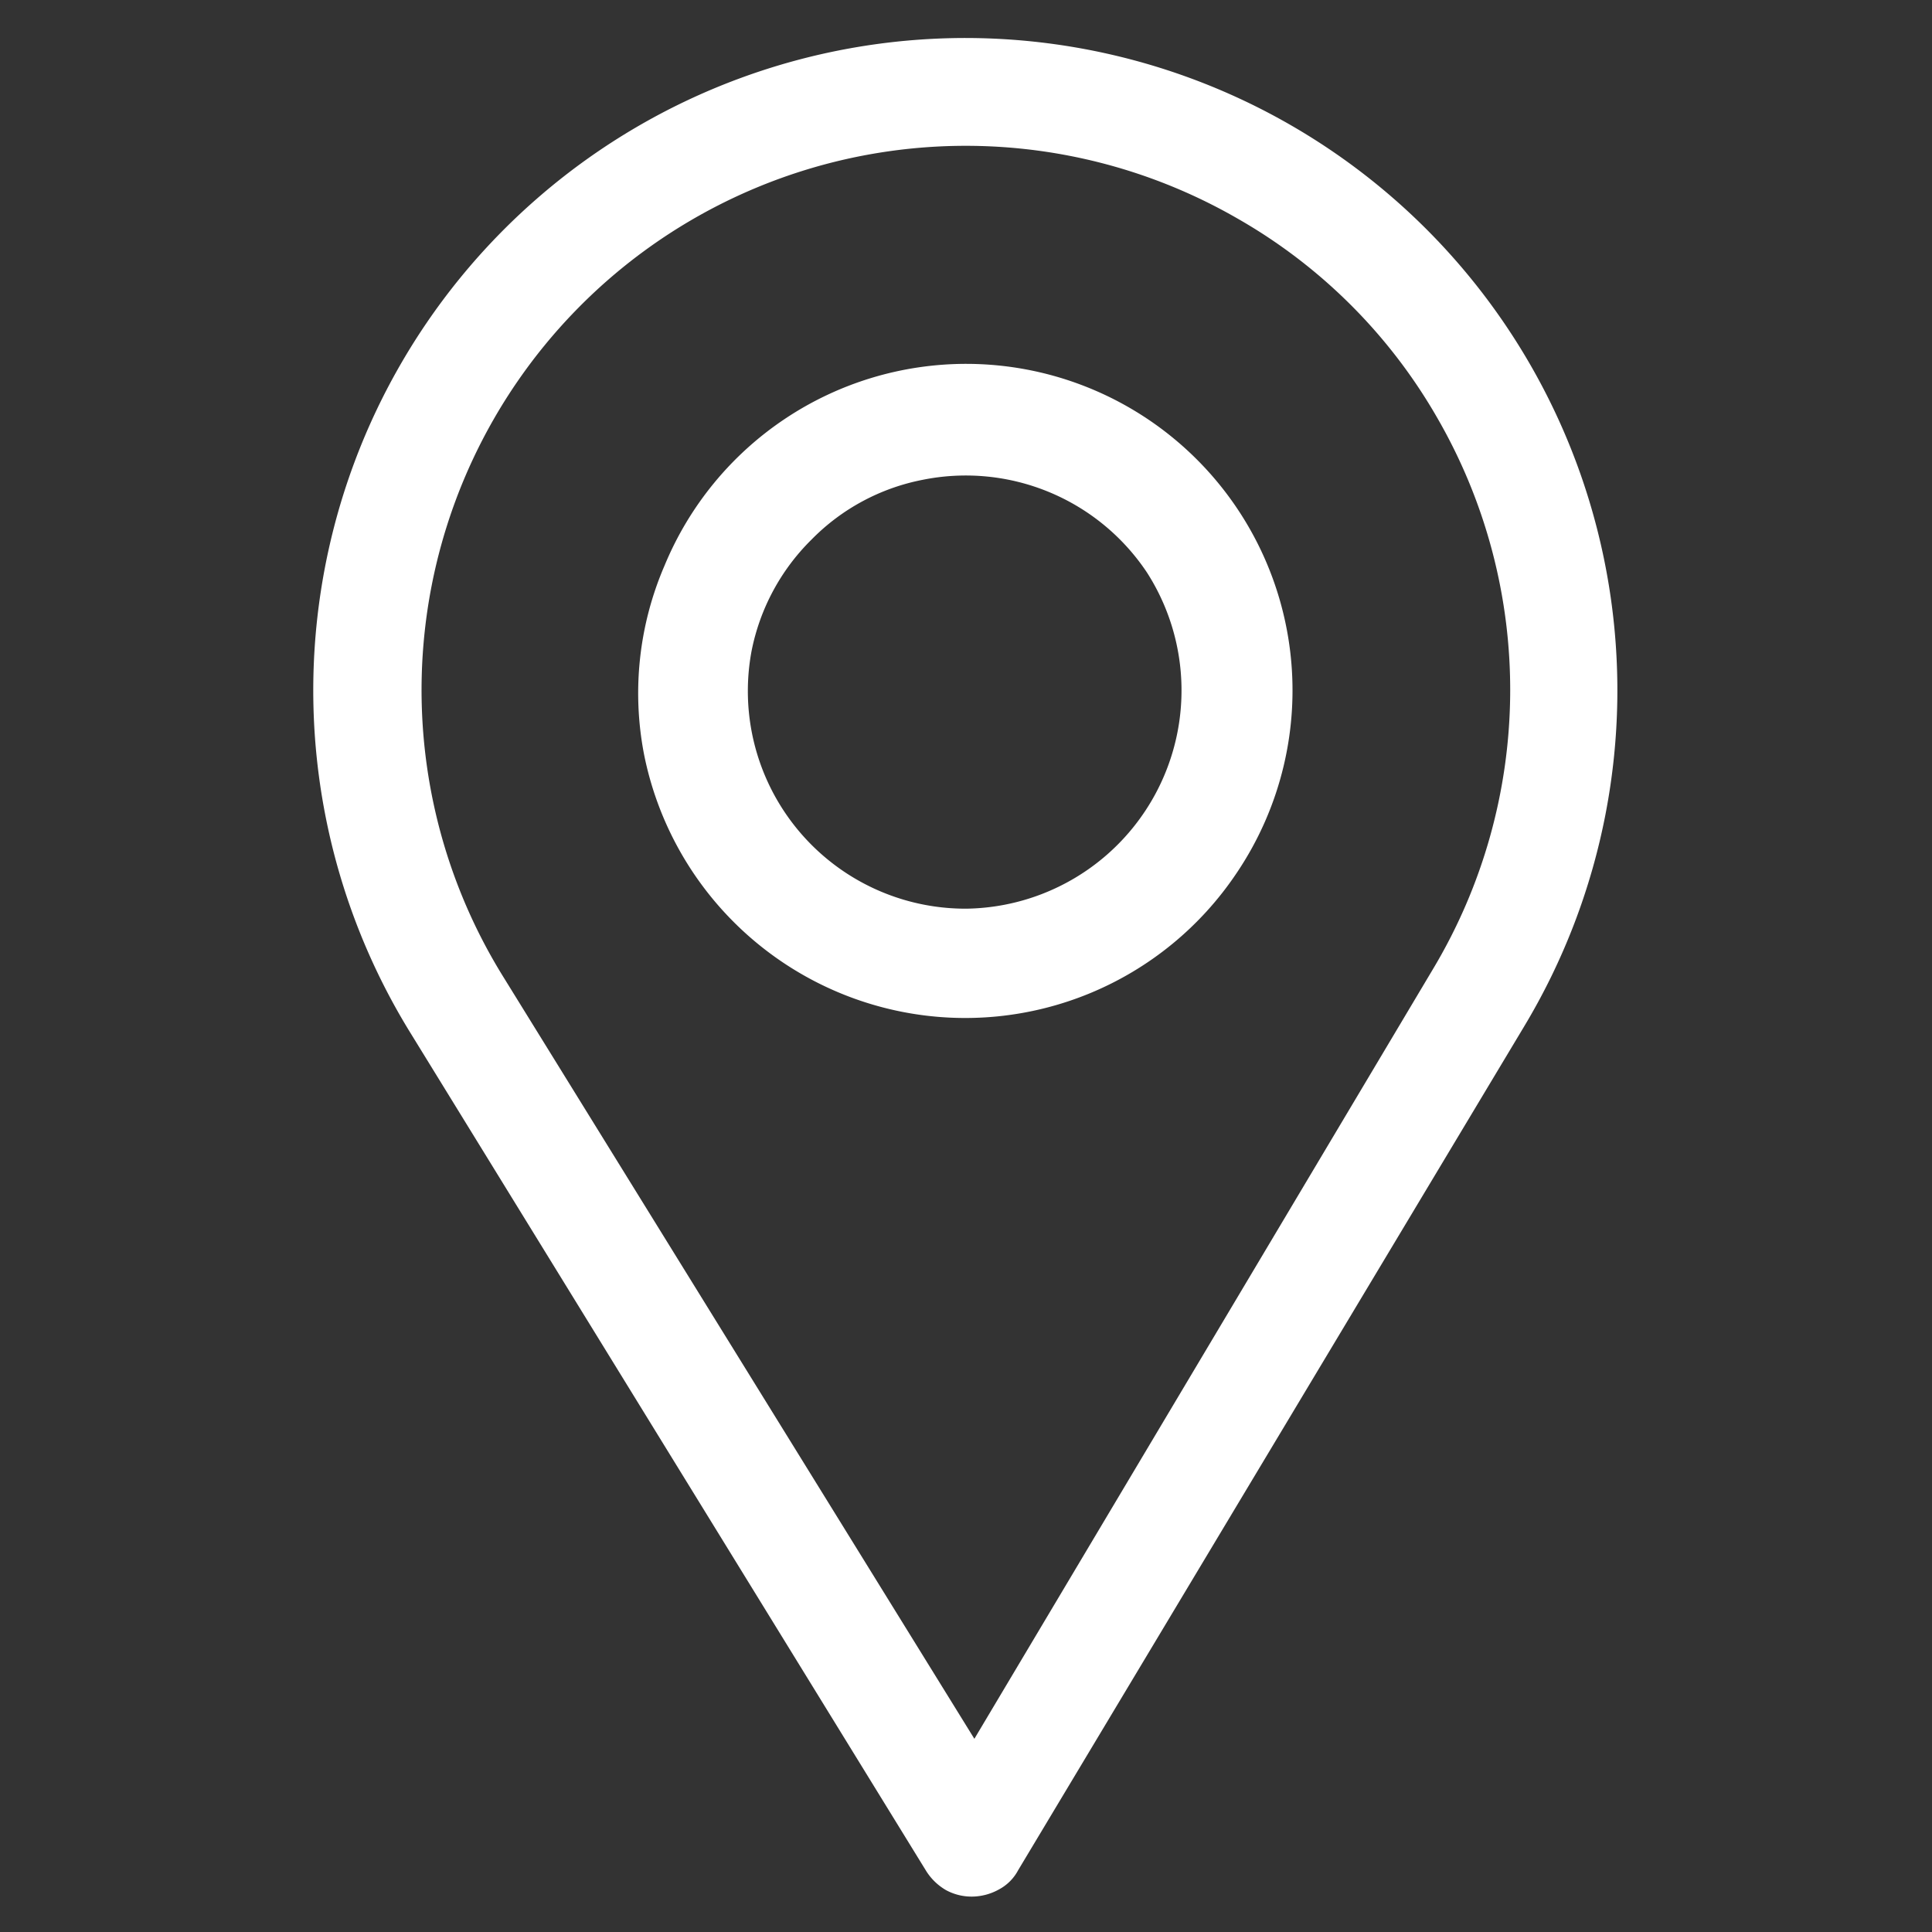 <svg id="Capa_1" data-name="Capa 1" xmlns="http://www.w3.org/2000/svg" viewBox="0 0 30 30"><rect x="0" y="0" width="30" height="30" fill="#333333" stroke="none"/><defs><style>.cls-1{fill:#fff;}</style></defs><path class="cls-1" d="M15,.59A10.13,10.13,0,0,0,6.38,16.05l8,13a.89.89,0,0,0,.31.3.83.83,0,0,0,.41.1h0a.87.87,0,0,0,.41-.11.72.72,0,0,0,.3-.3l7.85-13.09A10.13,10.13,0,0,0,15,.59Zm7.25,14.46L15.13,27,7.81,15.16A8.45,8.45,0,0,1,19.21,3.39a8.34,8.34,0,0,1,3.12,3.12,8.44,8.44,0,0,1-.08,8.54Z"/><path class="cls-1" d="M15,5.65a5.07,5.07,0,0,0-4.68,3.13A5,5,0,0,0,10,11.71a5.09,5.09,0,0,0,4,4,5.07,5.07,0,0,0,5.2-2.15A5.07,5.07,0,0,0,15,5.65Zm0,8.46a3.38,3.38,0,0,1-3.33-4,3.34,3.34,0,0,1,.93-1.73,3.3,3.3,0,0,1,1.73-.93,3.38,3.38,0,0,1,3.48,1.44A3.39,3.39,0,0,1,15,14.11Z"/></svg>